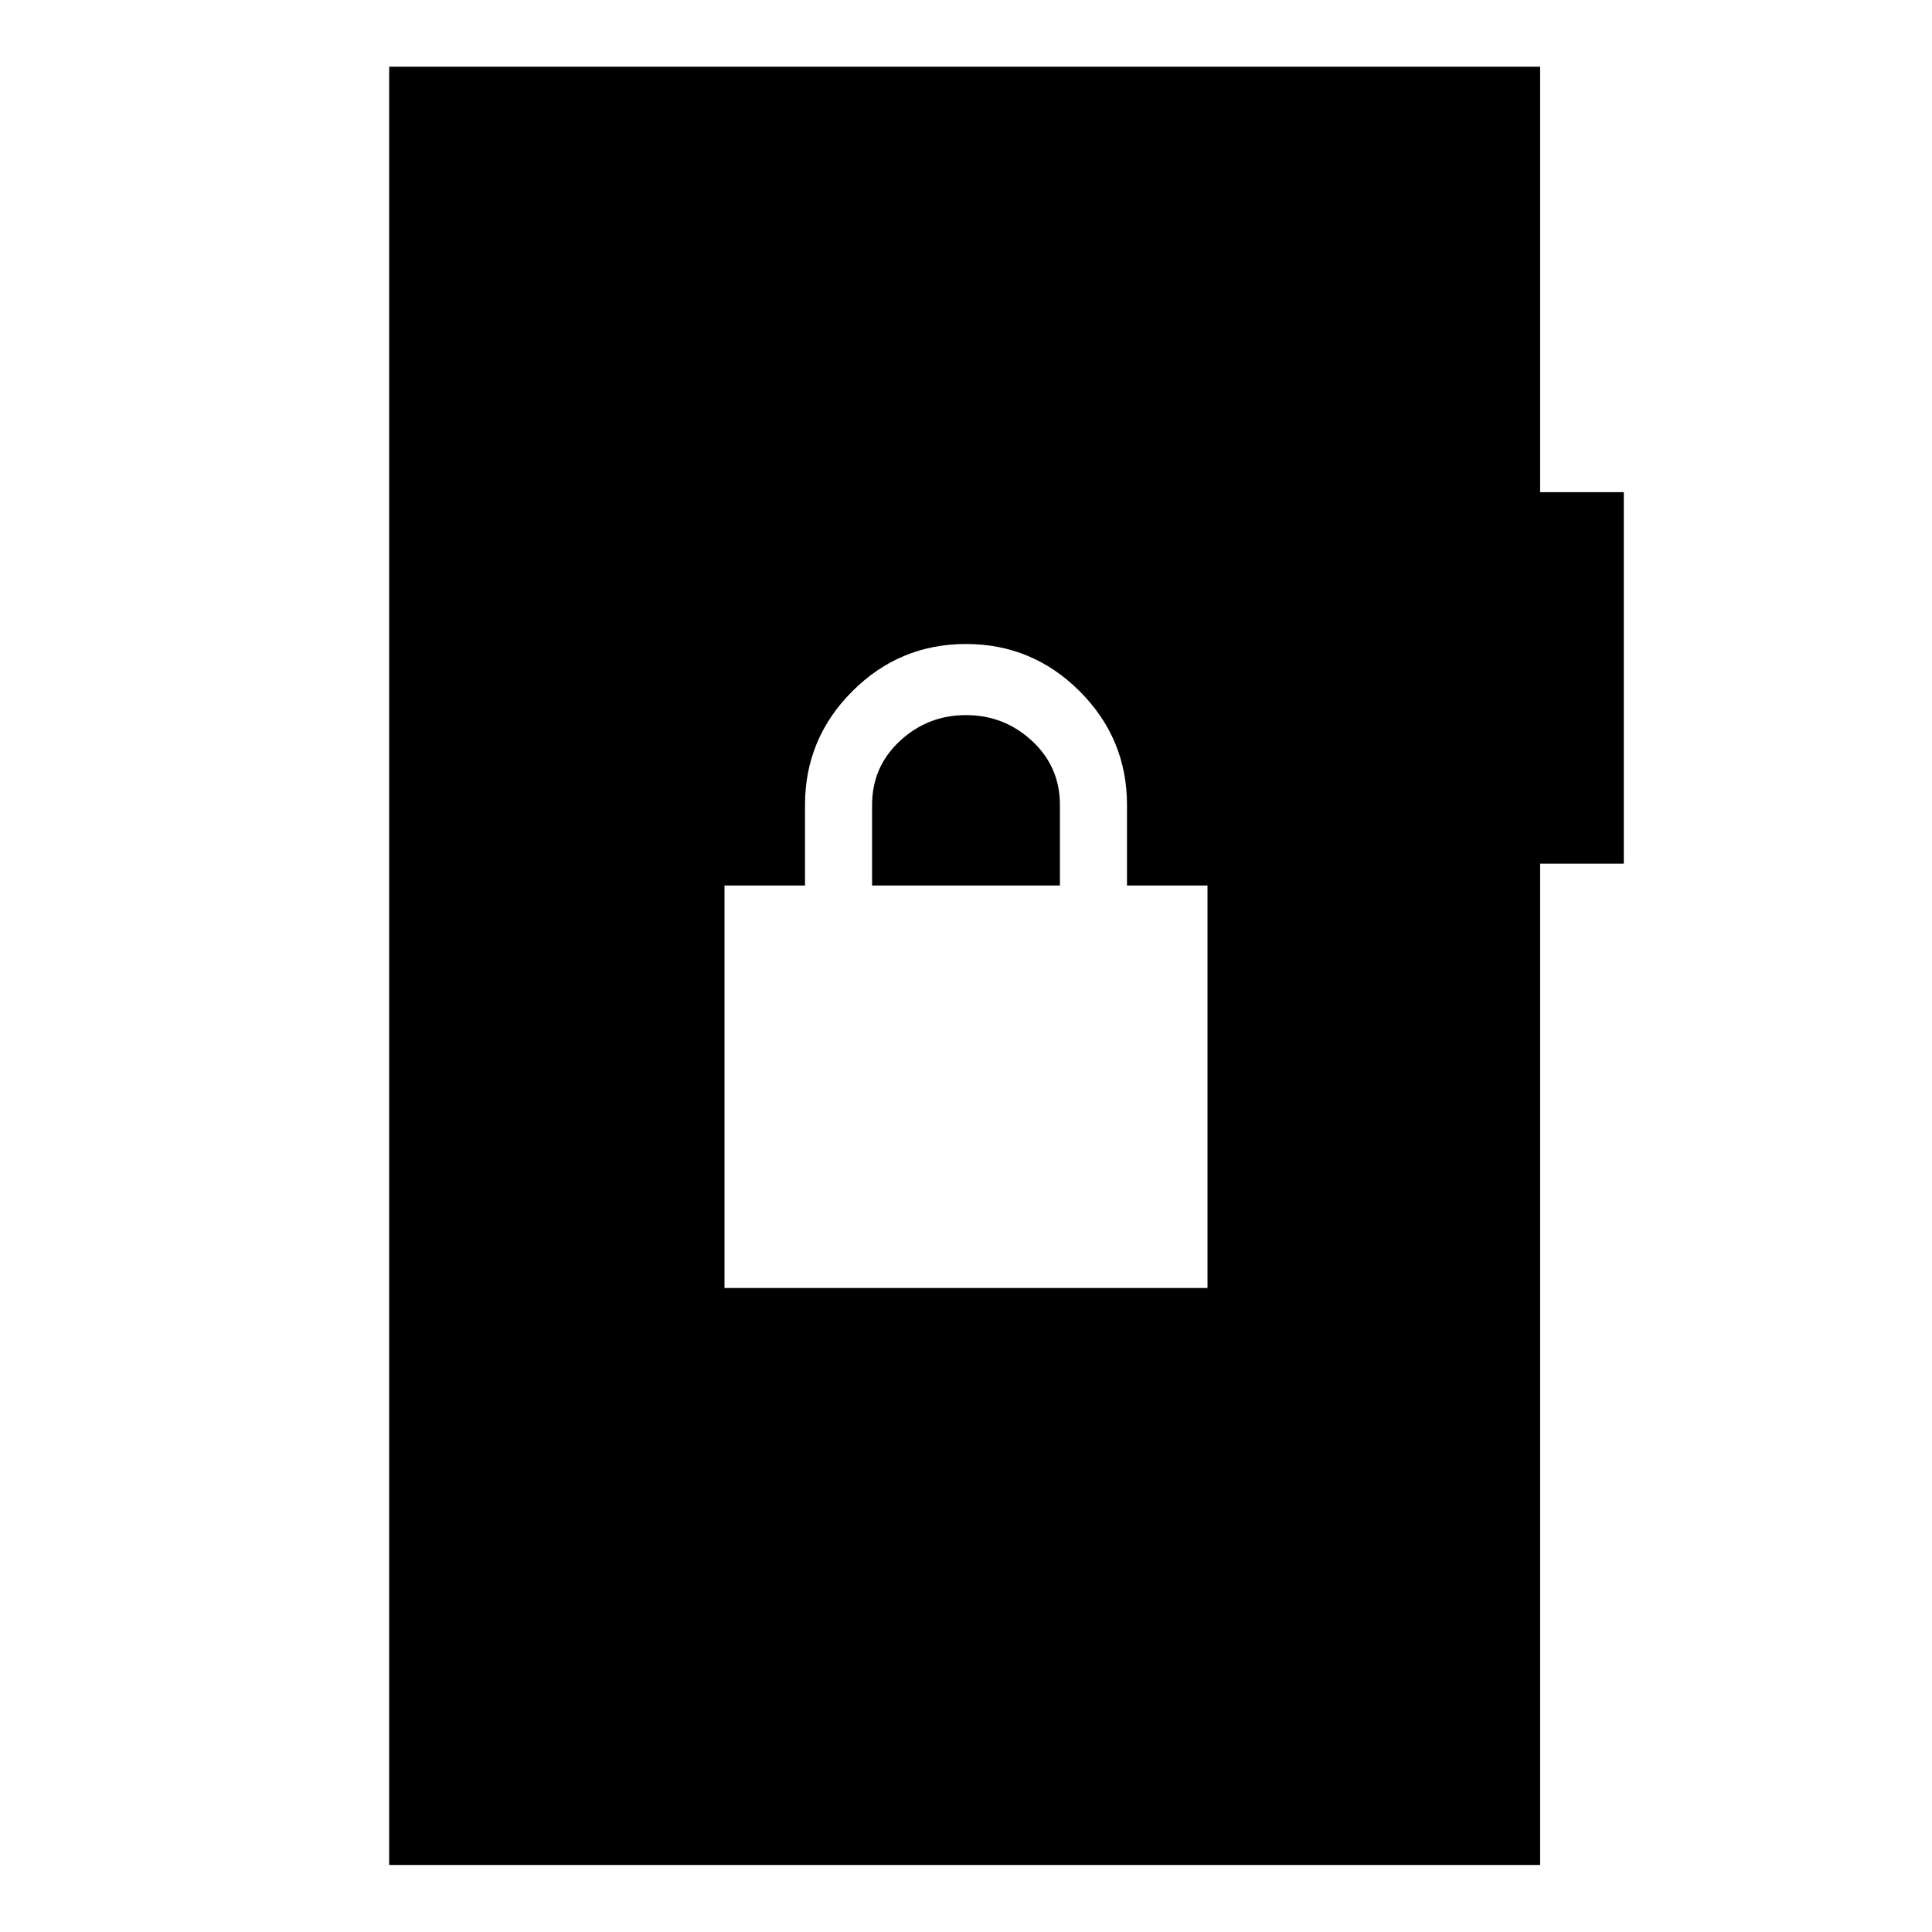 <svg xmlns="http://www.w3.org/2000/svg" height="40" viewBox="0 -960 960 960" width="40"><path d="M193.38-33.3v-893.56h571.9v211.43h41.58v184.6h-41.58V-33.3h-571.9ZM360-320h240v-200h-40v-40q0-33-23.5-56.5T480-640q-33 0-56.5 23.5T400-560v40h-40v200Zm73.33-200v-40q0-19 13.84-31.83Q461-604.67 480-604.67t32.83 12.84q13.84 12.85 13.84 31.83v40h-93.34Z"/></svg>
